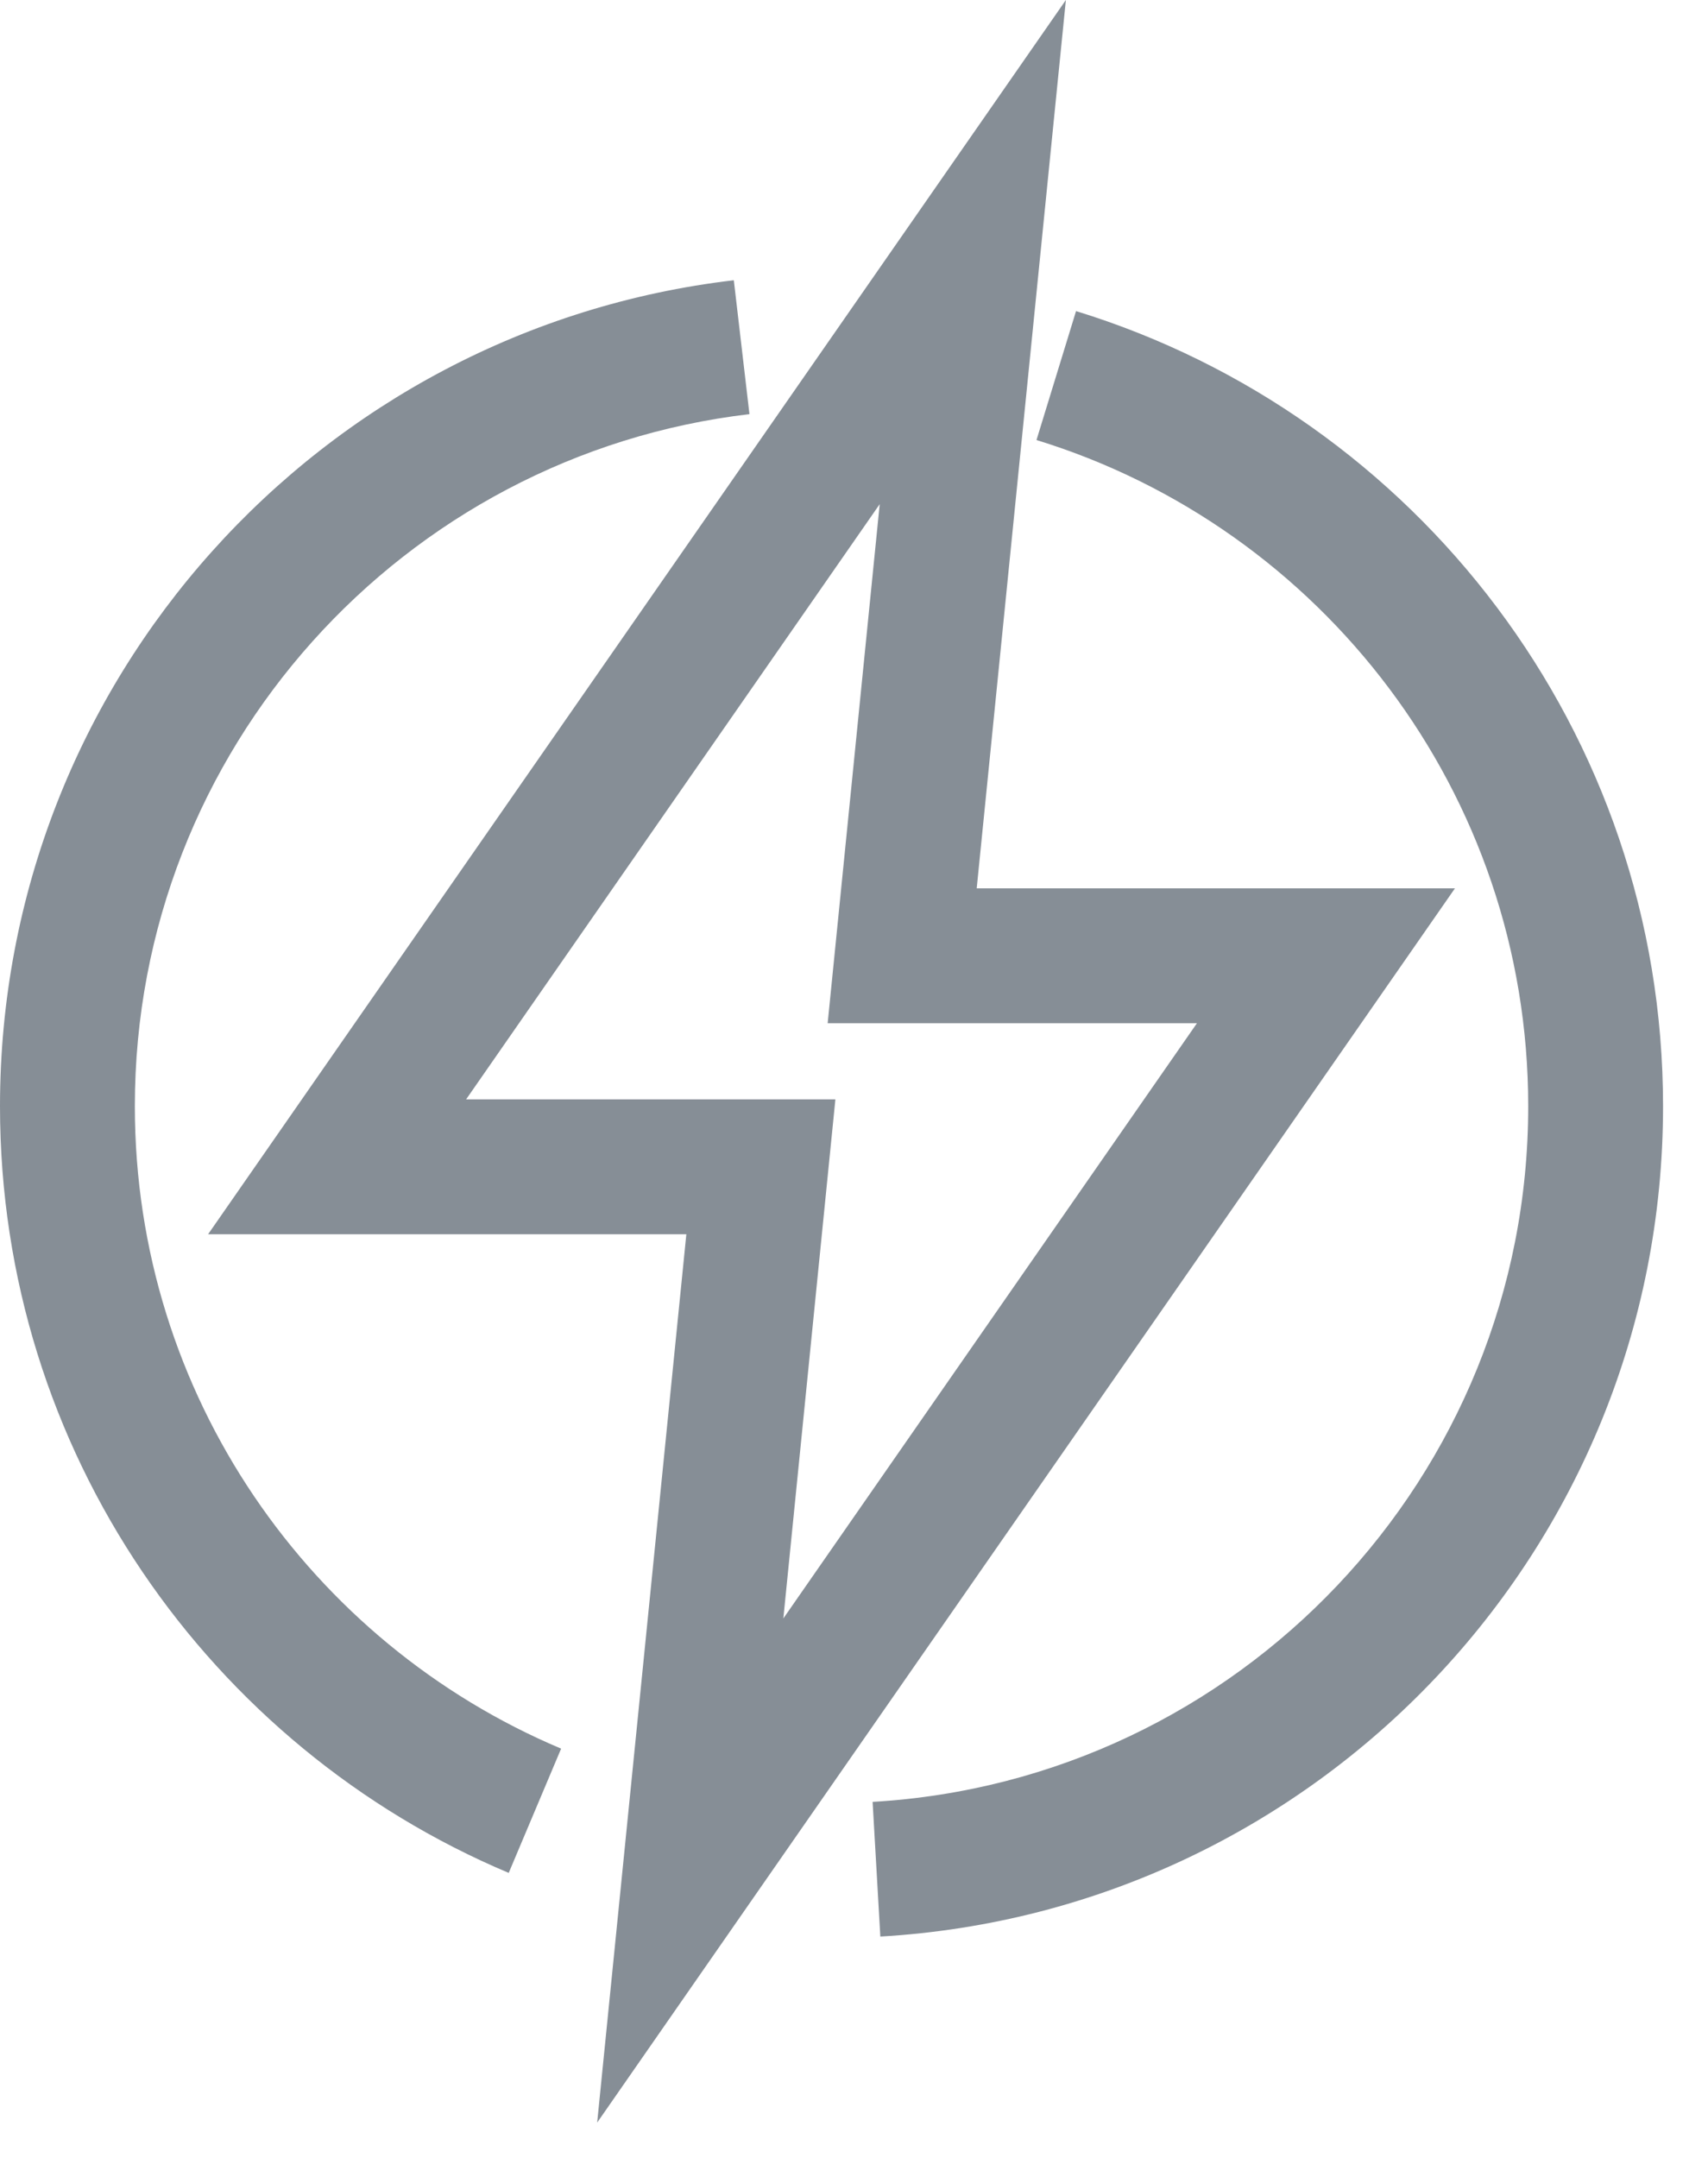 <svg width="19" height="24" viewBox="0 0 19 24" fill="none" xmlns="http://www.w3.org/2000/svg">
<path fill-rule="evenodd" clip-rule="evenodd" d="M10.865 9.88L11.857 0L2.315 13.727H7.635L6.643 23.607L16.185 9.88H10.865ZM9.293 12.227H5.185L9.786 5.607L9.207 11.38H13.315L8.714 18L9.293 12.227Z" fill="#868E96"/>
<path d="M1.5 12.303C1.5 8.332 4.488 5.058 8.337 4.606L8.163 3.117C3.566 3.655 0 7.562 0 12.303C0 16.14 2.335 19.429 5.659 20.83L6.242 19.448C3.454 18.273 1.5 15.516 1.5 12.303Z" fill="#868E96"/>
<path d="M11.53 4.894C14.698 5.867 17 8.818 17 12.303C17 16.43 13.774 19.804 9.707 20.04L9.793 21.538C14.649 21.256 18.5 17.23 18.5 12.303C18.5 8.14 15.751 4.622 11.97 3.46L11.53 4.894Z" fill="#868E96"/>
</svg>
